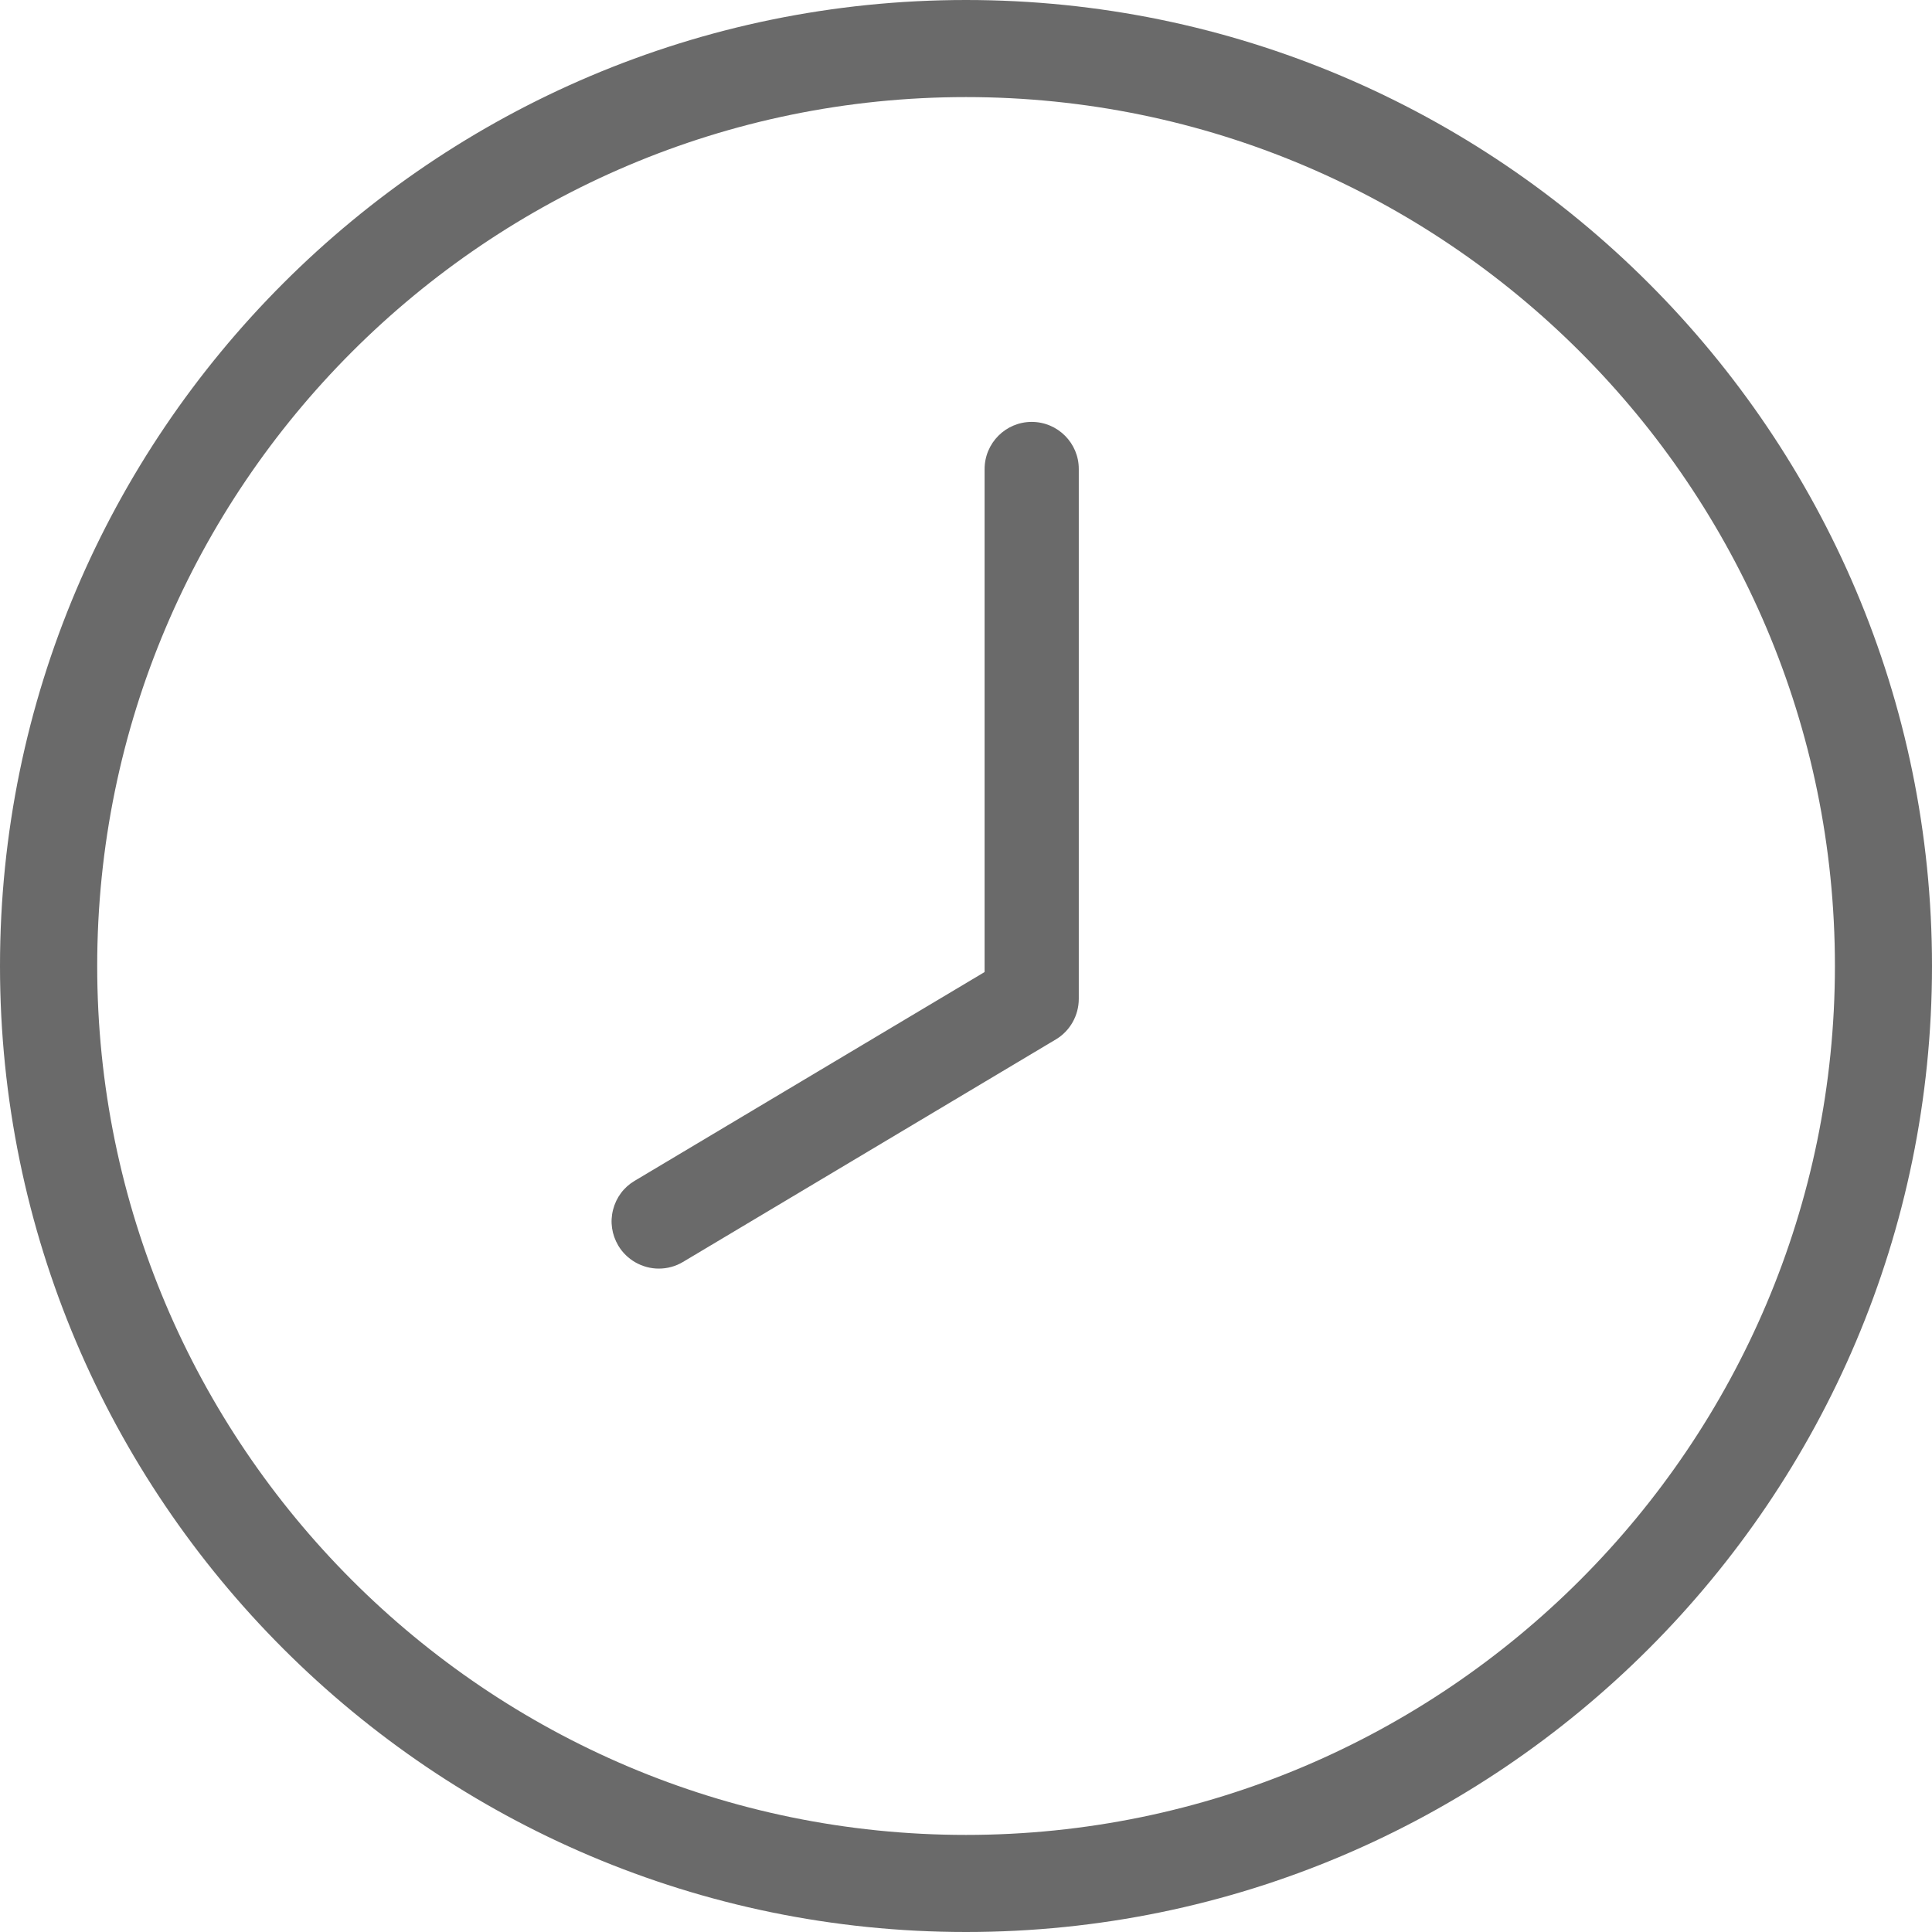<?xml version="1.0" encoding="utf-8"?>
<!-- Generator: Adobe Illustrator 26.0.2, SVG Export Plug-In . SVG Version: 6.00 Build 0)  -->
<svg version="1.2" baseProfile="tiny" xmlns="http://www.w3.org/2000/svg" xmlns:xlink="http://www.w3.org/1999/xlink" x="0px"
	 y="0px" viewBox="0 0 16 16" overflow="visible" xml:space="preserve">
<g id="Layer_1">
	<g>
		<path fill="none" d="M8,0.804C4.032,0.804,0.805,4.032,0.805,8S4.032,15.196,8,15.196c3.968,0,7.196-3.228,7.196-7.196
			S11.968,0.804,8,0.804z M8.935,8.272c0,0.137-0.073,0.265-0.19,0.336l-3.088,1.843c-0.06,0.036-0.129,0.055-0.2,0.055
			c-0.137,0-0.266-0.073-0.336-0.191c-0.053-0.09-0.069-0.195-0.043-0.296c0.025-0.101,0.089-0.186,0.179-0.24L8.154,8.05V3.885
			c0-0.215,0.175-0.391,0.39-0.391S8.935,3.67,8.935,3.885V8.272z"/>
		<path fill="#6A6A6A" d="M8,0C3.589,0,0,3.589,0,8c0,4.411,3.589,8,8,8c4.411,0,8-3.589,8-8C16,3.589,12.411,0,8,0z M8,15.196
			c-3.968,0-7.195-3.228-7.195-7.196S4.032,0.804,8,0.804c3.968,0,7.196,3.228,7.196,7.195S11.968,15.196,8,15.196z"/>
		<path fill="#6A6A6A" d="M8.544,3.494c-0.215,0-0.39,0.175-0.39,0.391V8.05L5.256,9.779c-0.09,0.053-0.153,0.138-0.179,0.24
			c-0.026,0.101-0.01,0.206,0.043,0.296c0.07,0.118,0.199,0.191,0.336,0.191c0.071,0,0.14-0.019,0.2-0.055l3.088-1.843
			c0.118-0.07,0.19-0.199,0.19-0.336V3.885C8.935,3.67,8.76,3.494,8.544,3.494z"/>
	</g>
</g>
<g id="METRICS_AND_KEYLINES">
</g>
<g id="Isolation_Mode">
</g>
<g id="filled">
</g>
</svg>
